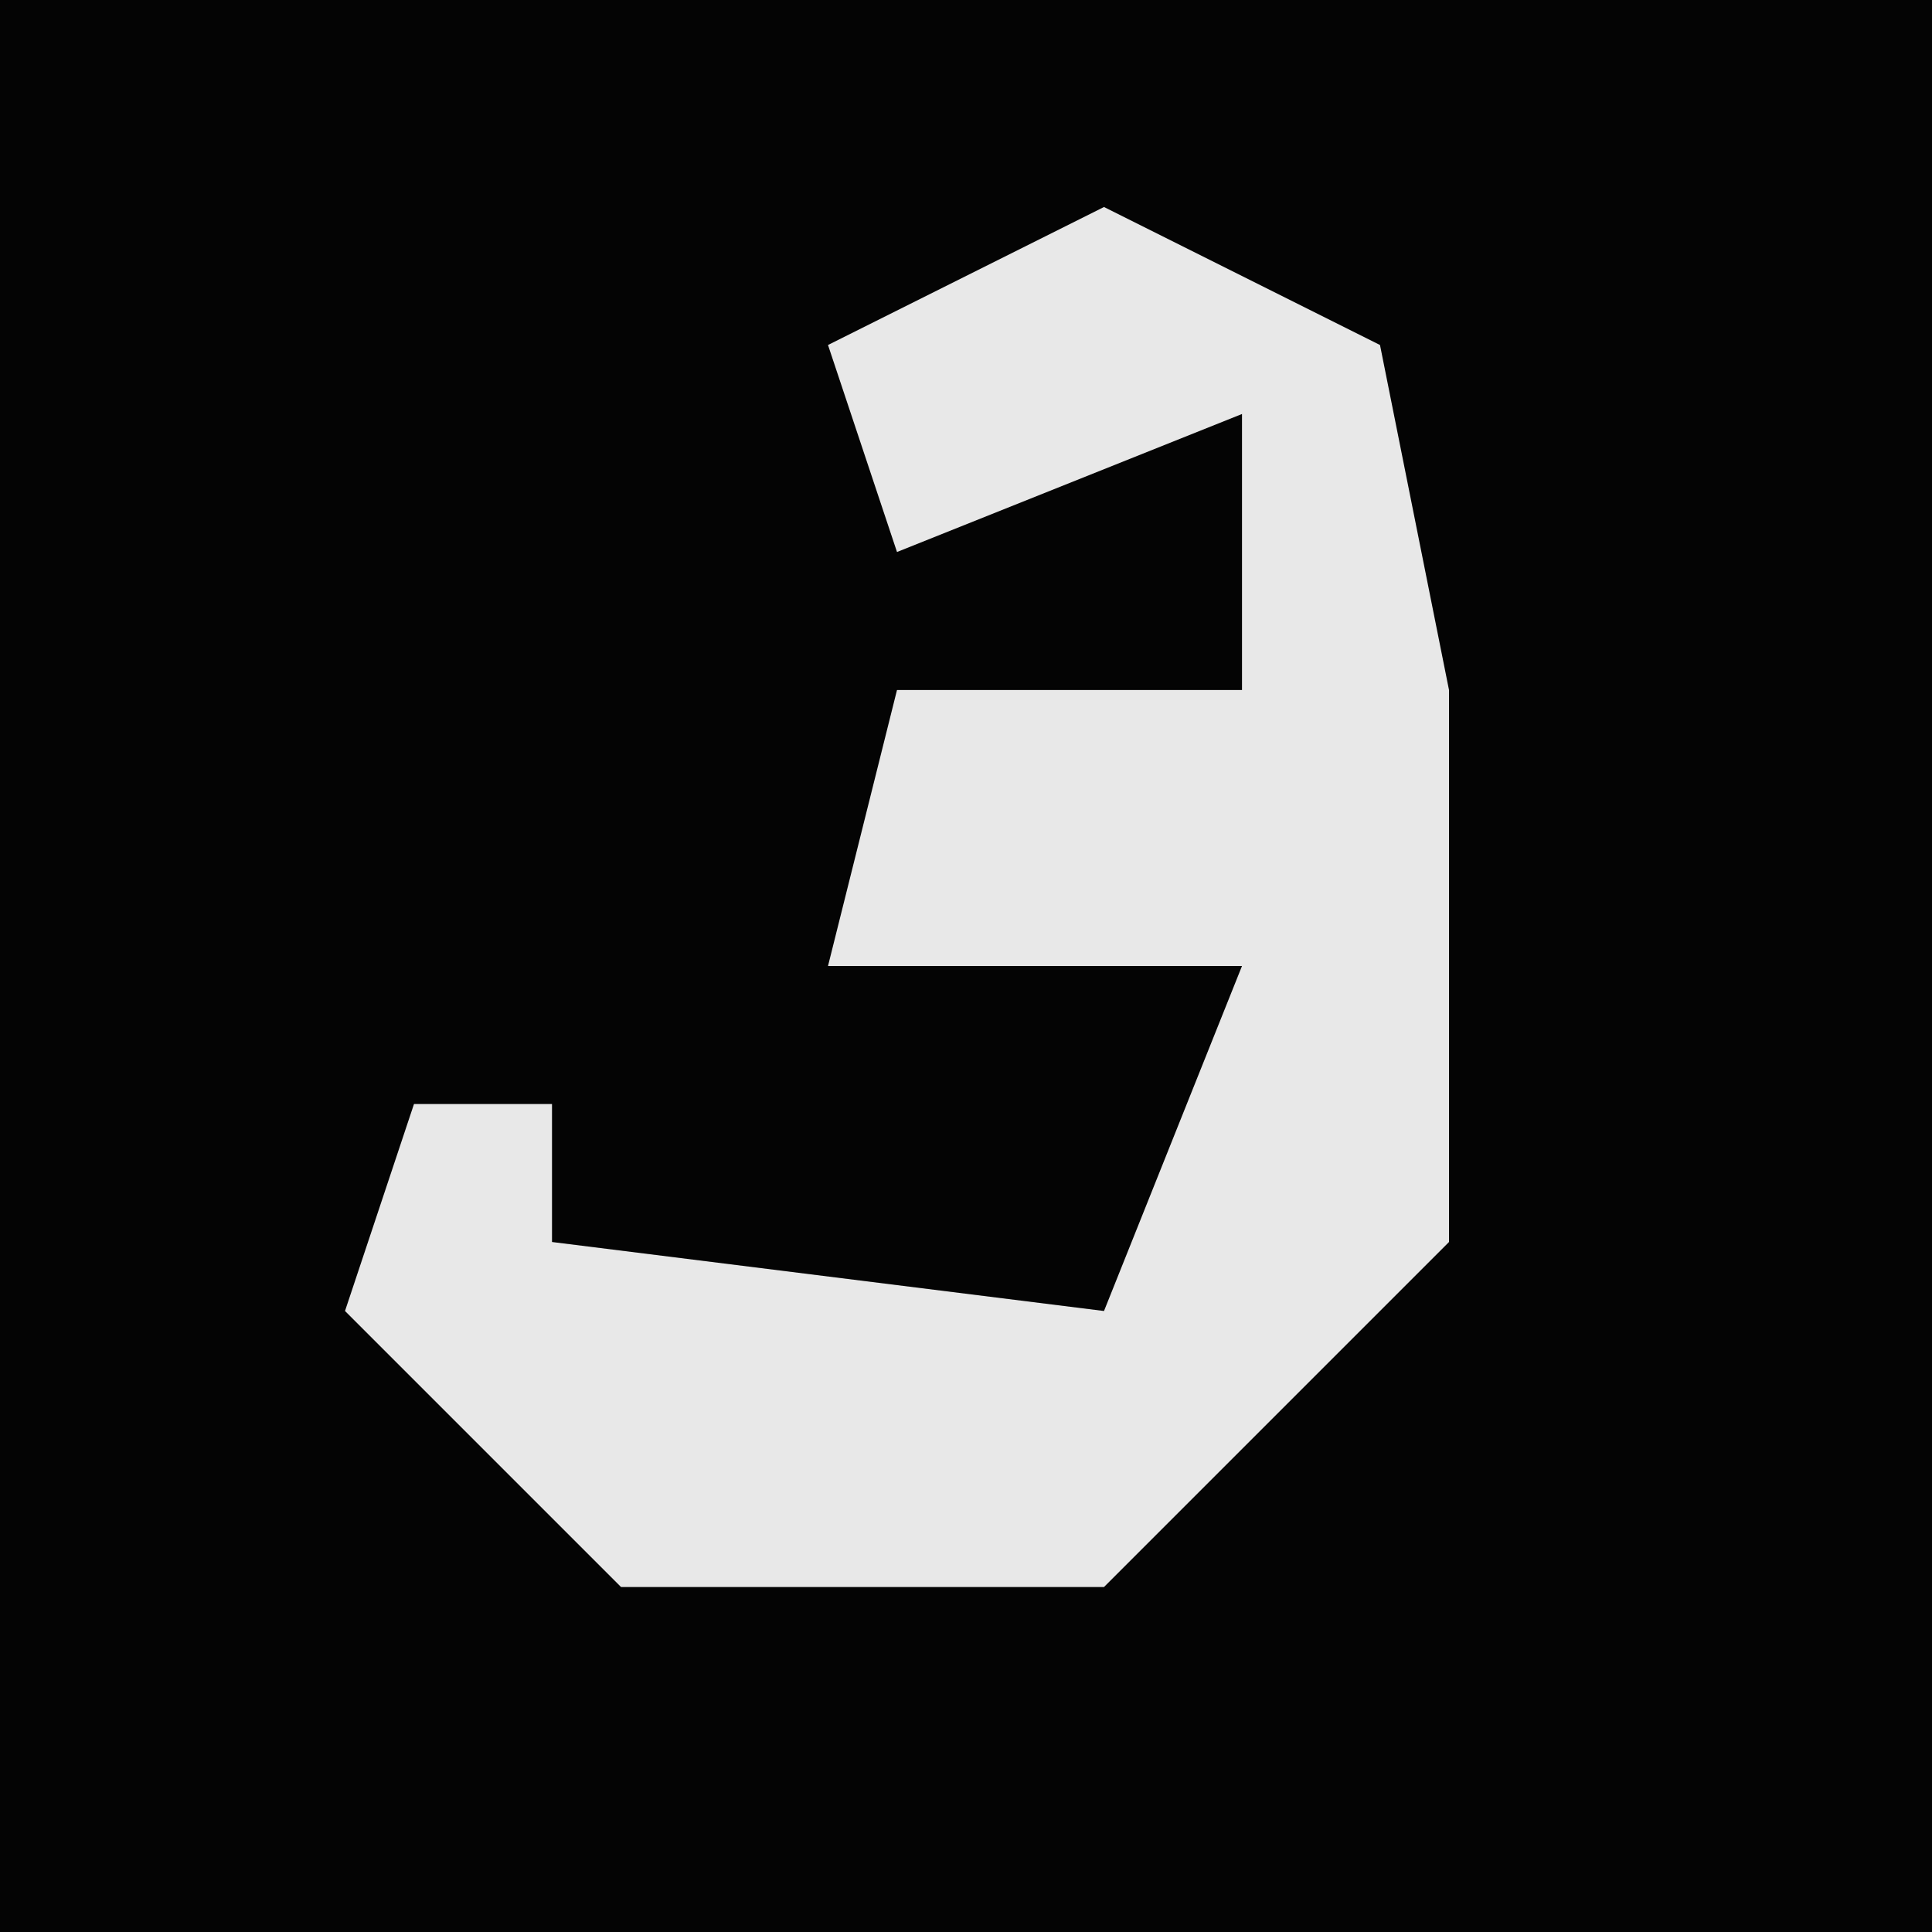 <?xml version="1.0" encoding="UTF-8"?>
<svg version="1.1" xmlns="http://www.w3.org/2000/svg" width="28" height="28">
<path d="M0,0 L28,0 L28,28 L0,28 Z " fill="#040404" transform="translate(0,0)"/>
<path d="M0,0 L4,2 L5,7 L5,15 L0,20 L-7,20 L-11,16 L-10,13 L-8,13 L-8,15 L0,16 L2,11 L-4,11 L-3,7 L2,7 L2,3 L-3,5 L-4,2 Z " fill="#E8E8E8" transform="translate(16,3)"/>
</svg>
